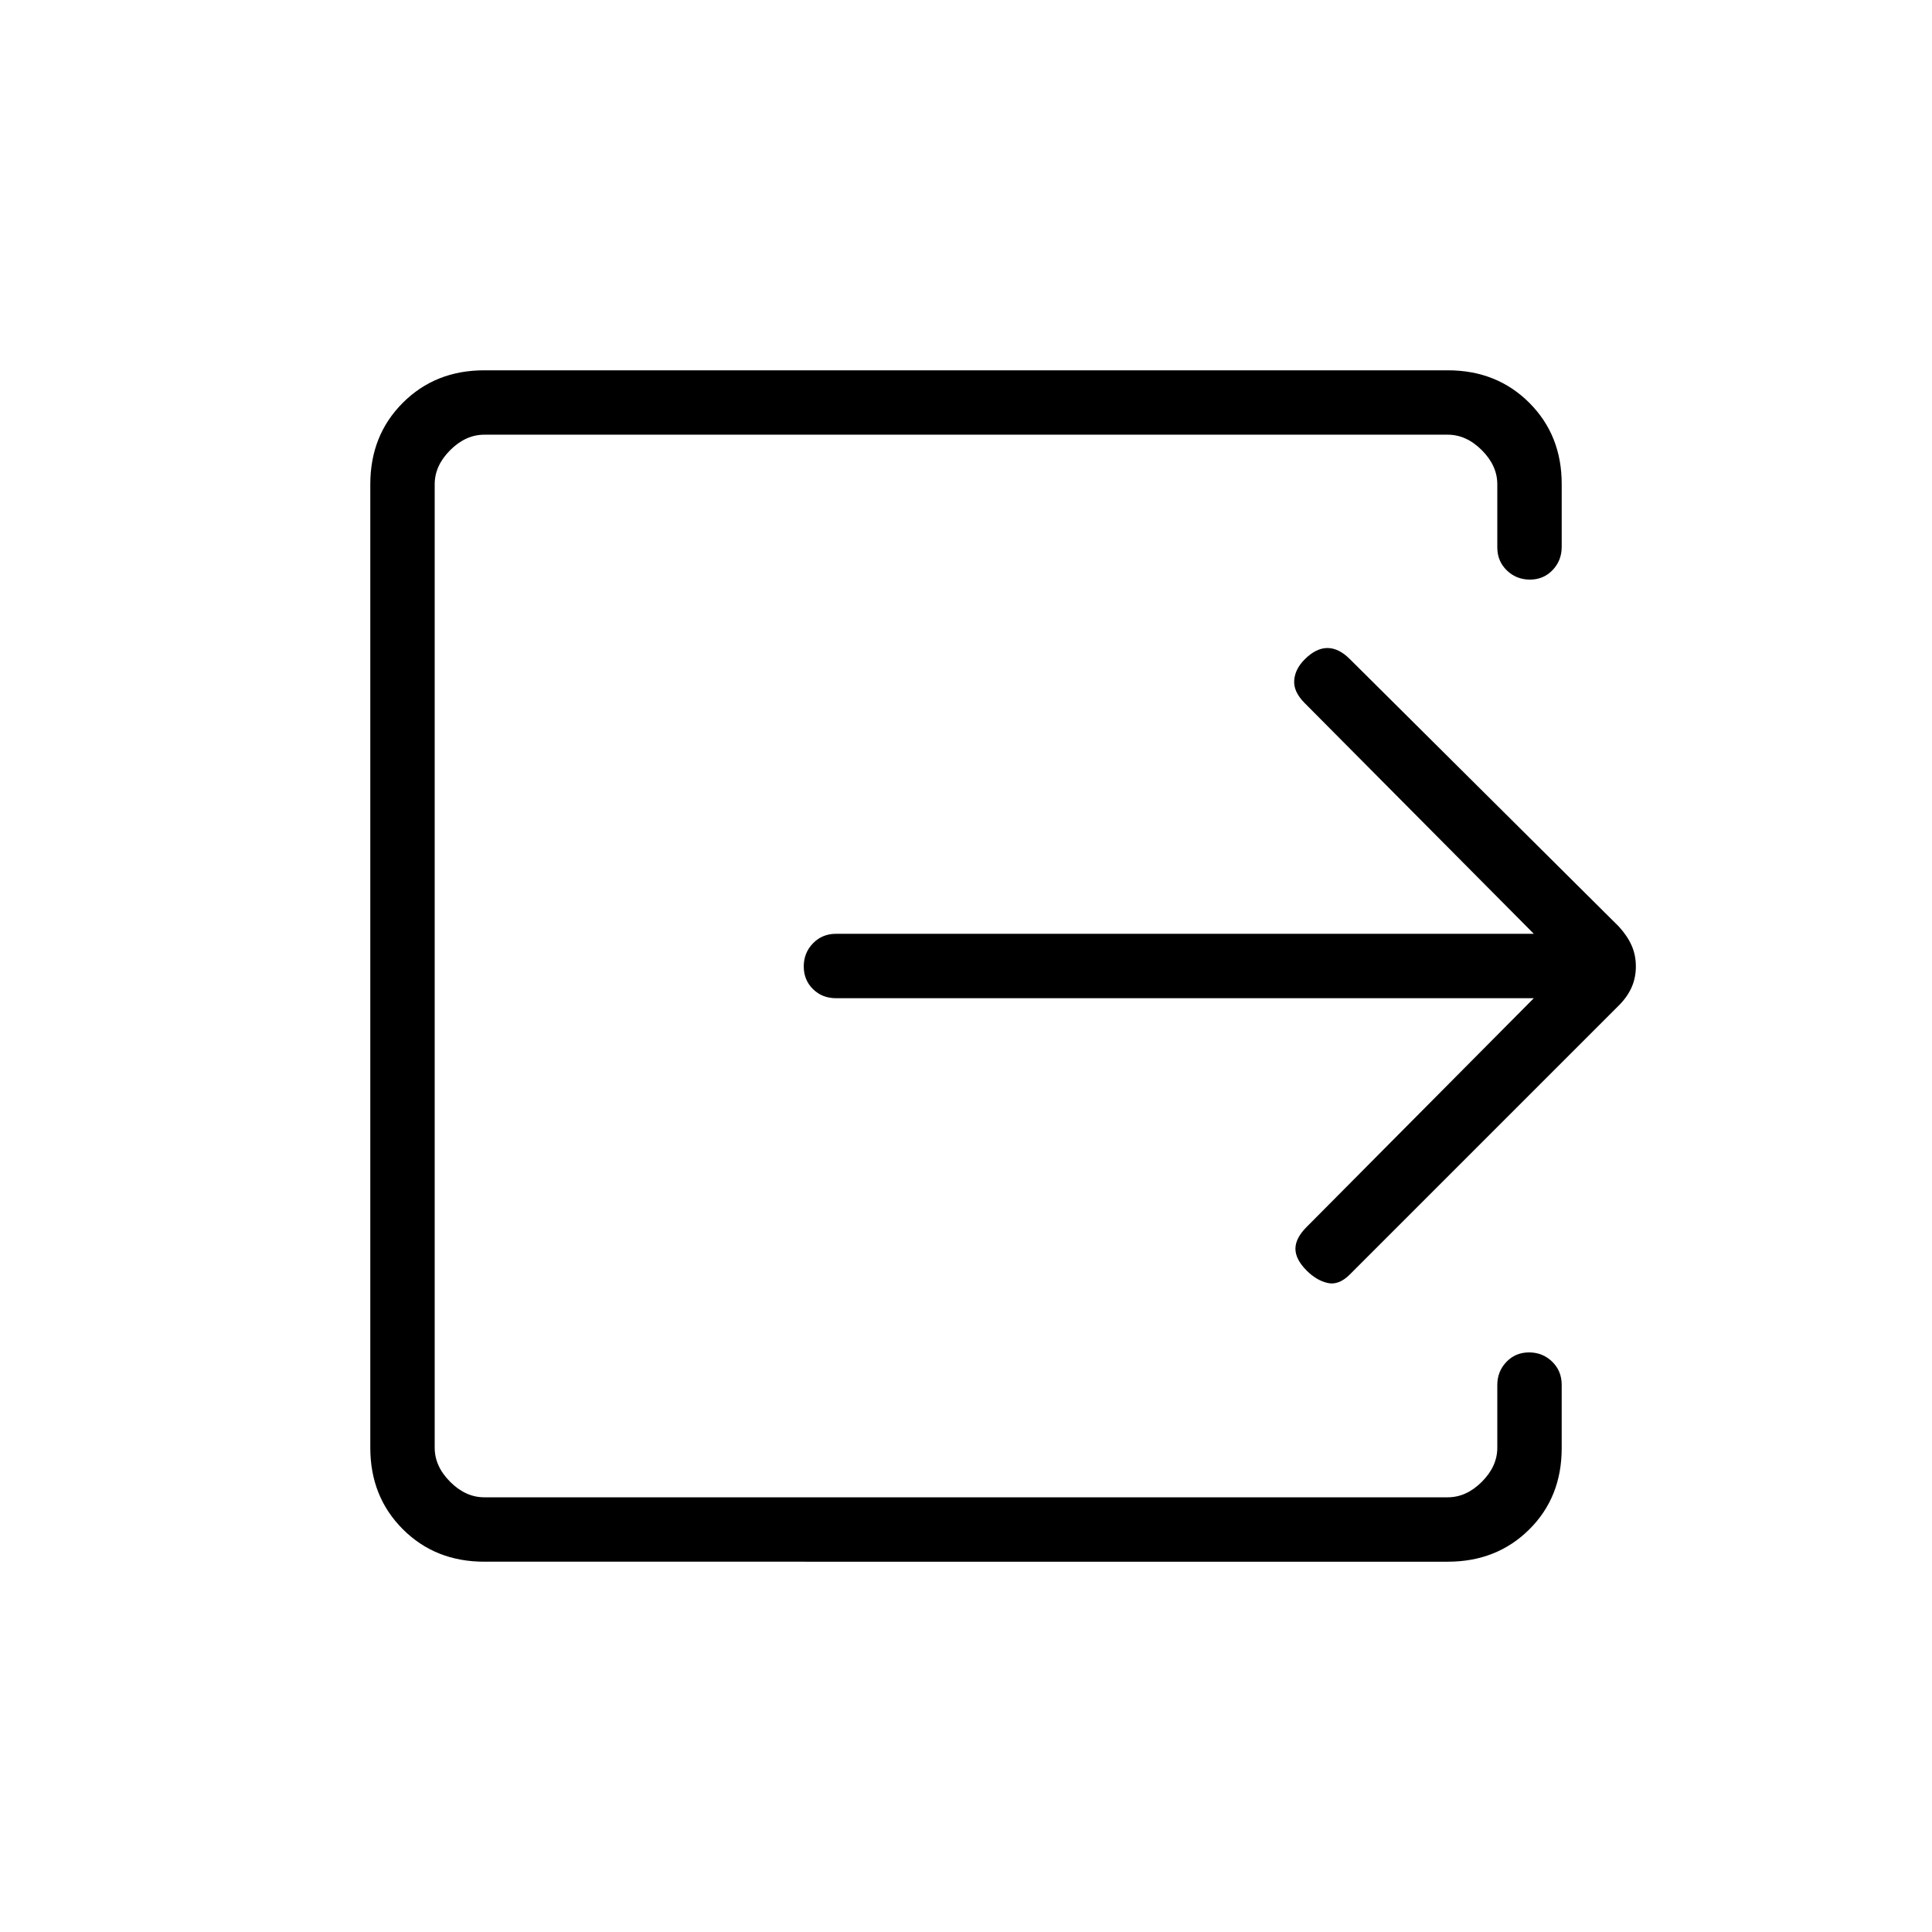 <svg xmlns="http://www.w3.org/2000/svg" height="20" viewBox="0 -960 960 960" width="20"><path d="M240.62-184q-24.32 0-40.47-16.15T184-240.62v-478.76q0-24.32 16.15-40.47T240.62-776h478.76q24.32 0 40.47 16.1T776-719.56v31.3q0 6.8-4.52 11.53-4.52 4.73-11.27 4.73t-11.48-4.58Q744-681.16 744-688v-31.38q0-9.24-7.69-16.93-7.69-7.69-16.93-7.69H240.62q-9.24 0-16.93 7.69-7.69 7.69-7.69 16.93v478.76q0 9.24 7.69 16.93 7.69 7.69 16.93 7.69h478.76q9.24 0 16.93-7.69 7.69-7.69 7.69-16.93v-31.17q0-6.75 4.52-11.48t11.27-4.73q6.75 0 11.48 4.61t4.73 11.5v31.49q0 24.4-16.15 40.4t-40.47 16H240.62Zm521.53-280H415.38q-6.83 0-11.41-4.52-4.59-4.52-4.59-11.27t4.59-11.48q4.58-4.73 11.41-4.73h346.77L648.31-610.62q-5.62-5.61-5.23-11.26.38-5.66 5.23-10.5 5.61-5.62 11.27-5.62 5.65 0 11.12 5.47l133.68 132.91q4.24 4.64 6.35 9.4 2.12 4.76 2.12 10.42t-2.12 10.42q-2.11 4.76-6.35 9L670.7-326.7q-5.47 5.47-11.01 4.2-5.54-1.27-10.38-6.12-5.62-5.61-5.62-10.88 0-5.27 5.62-10.88L762.15-464Z"/></svg>